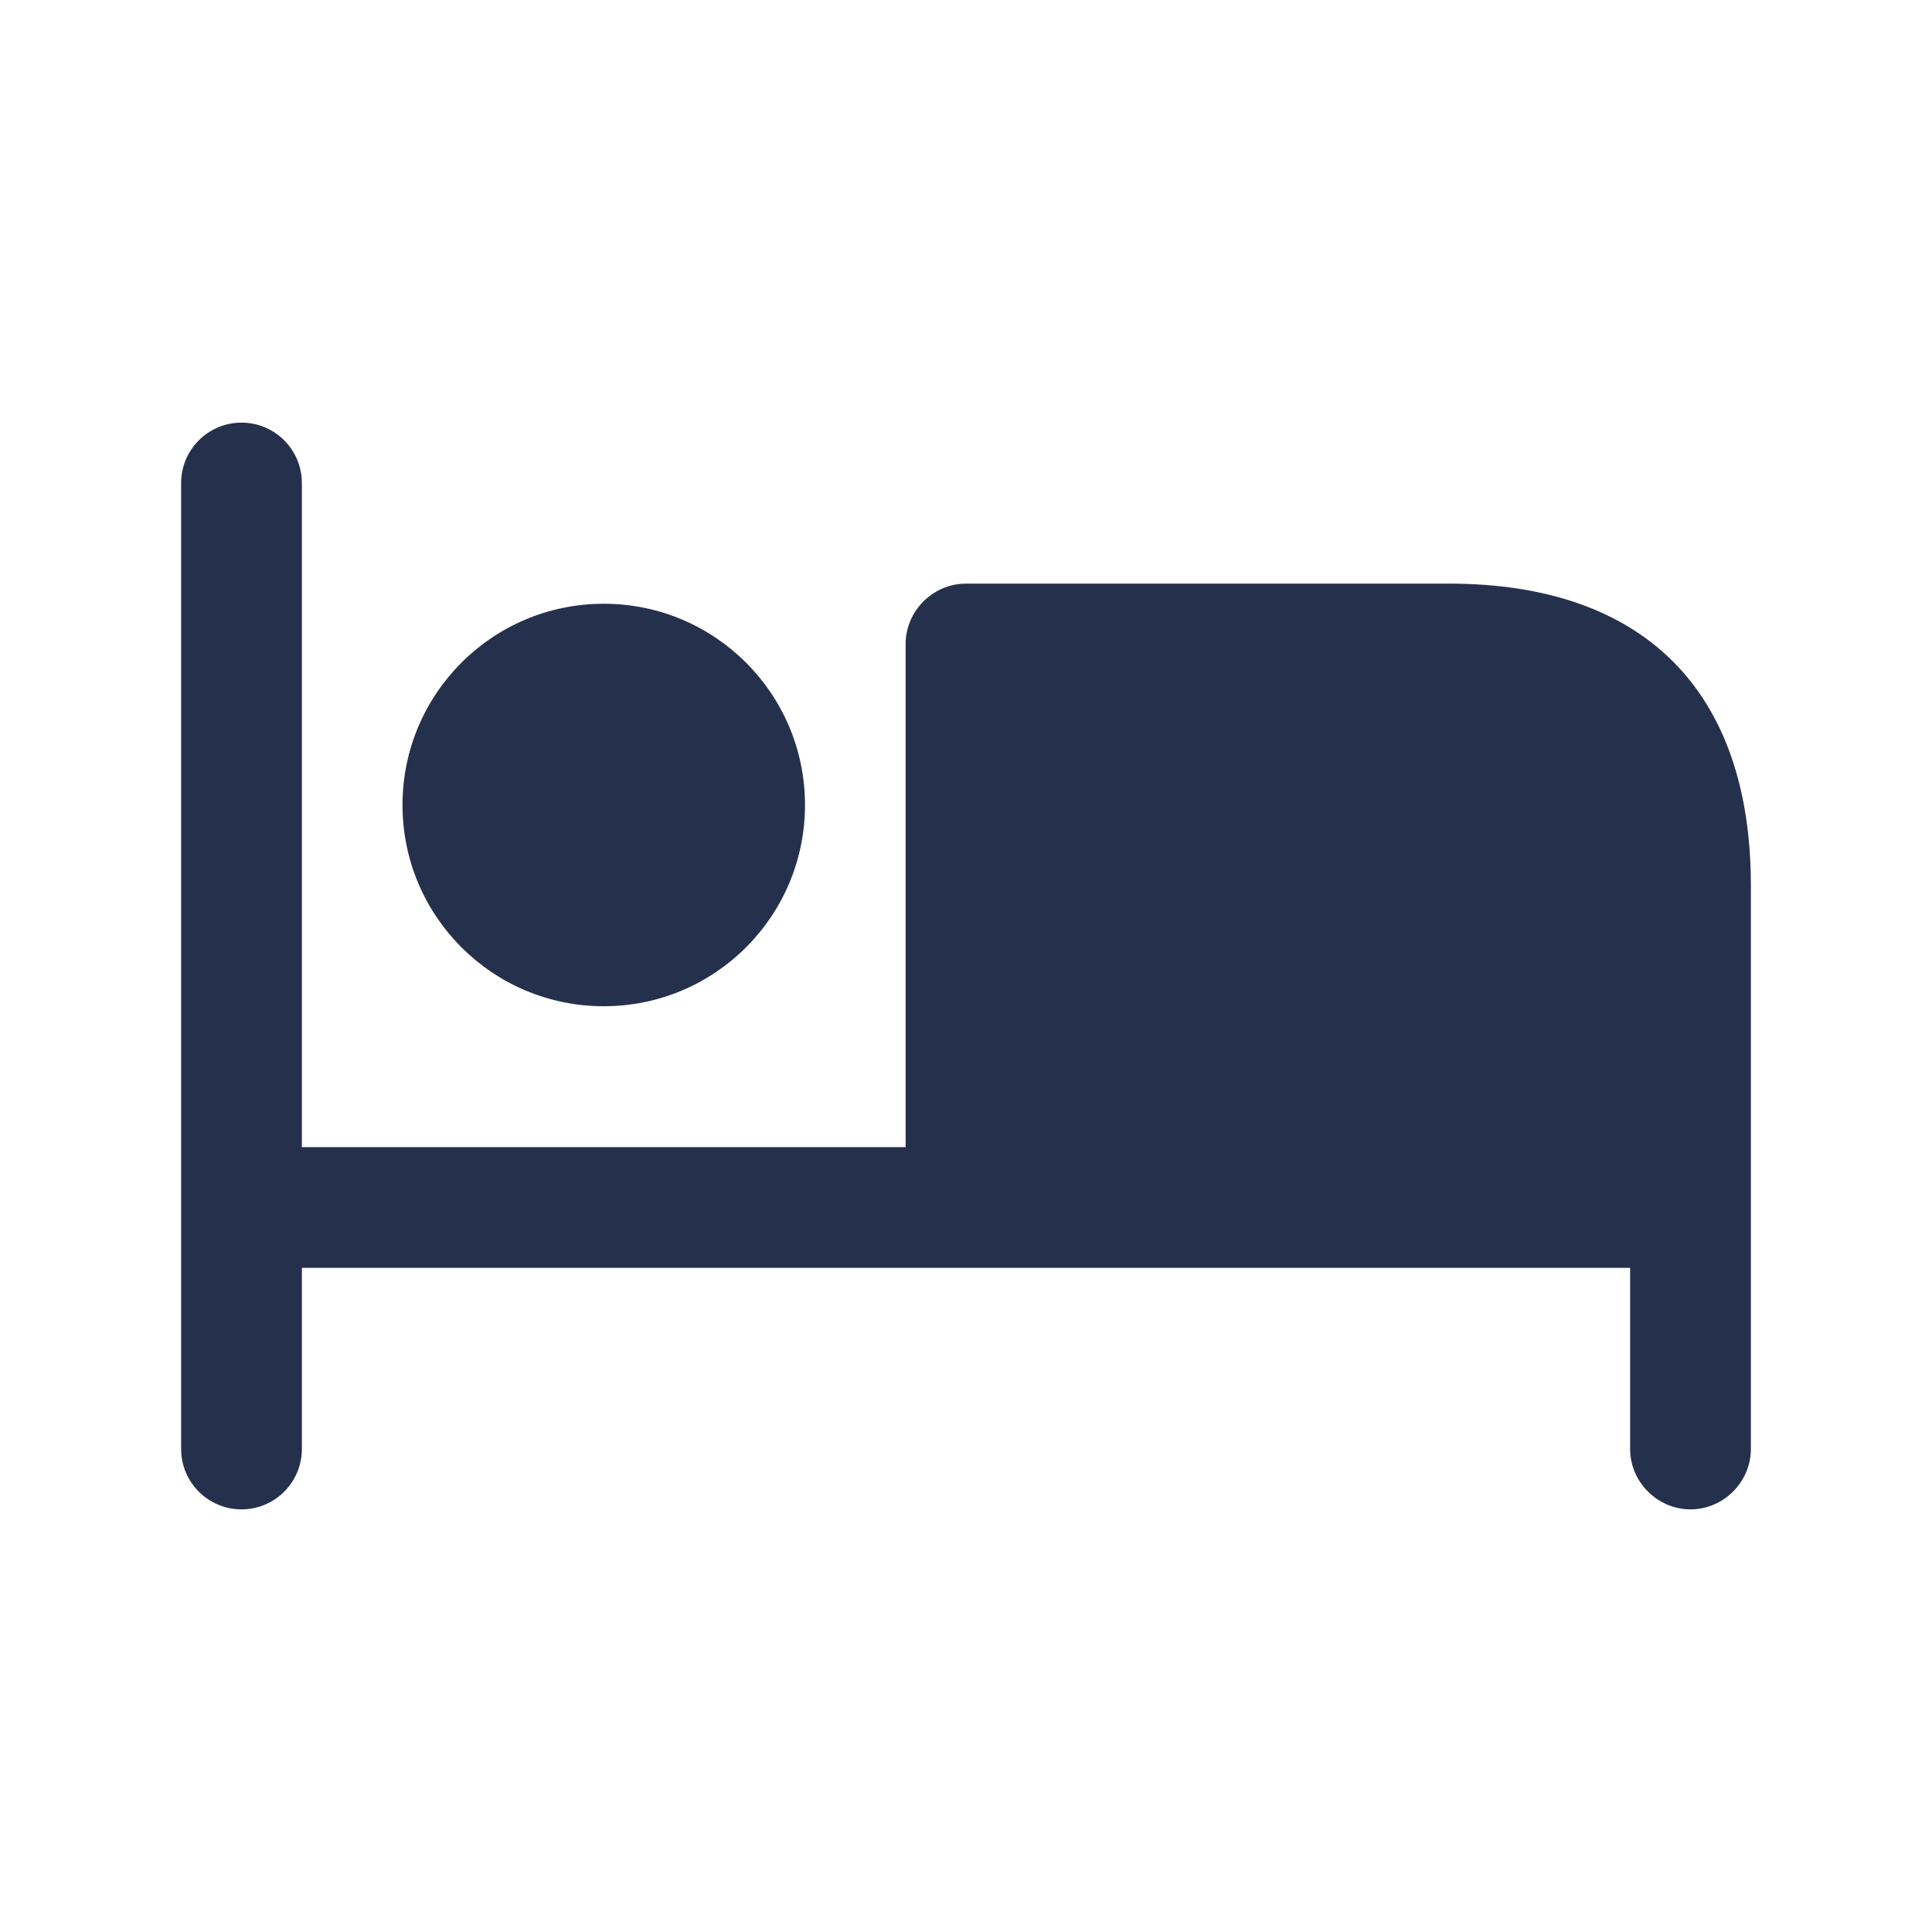 <svg width="24" height="24" viewBox="0 0 24 24" fill="none" xmlns="http://www.w3.org/2000/svg">
<path d="M21.75 11V15V15.75V18C21.75 18.41 21.41 18.75 21 18.75C20.59 18.75 20.25 18.41 20.25 18V15.75H12H3.75V18C3.75 18.414 3.414 18.75 3 18.75C2.586 18.75 2.25 18.414 2.25 18V6C2.25 5.586 2.586 5.25 3 5.25C3.414 5.25 3.75 5.586 3.75 6V14.25H11.25V8C11.25 7.59 11.59 7.25 12 7.25H18C20.42 7.25 21.75 8.58 21.75 11ZM7.5 12.5C8.881 12.5 10 11.381 10 10C10 8.619 8.881 7.5 7.5 7.5C6.119 7.5 5 8.619 5 10C5 11.381 6.119 12.5 7.5 12.5Z" fill="#25314C"/>
</svg>
